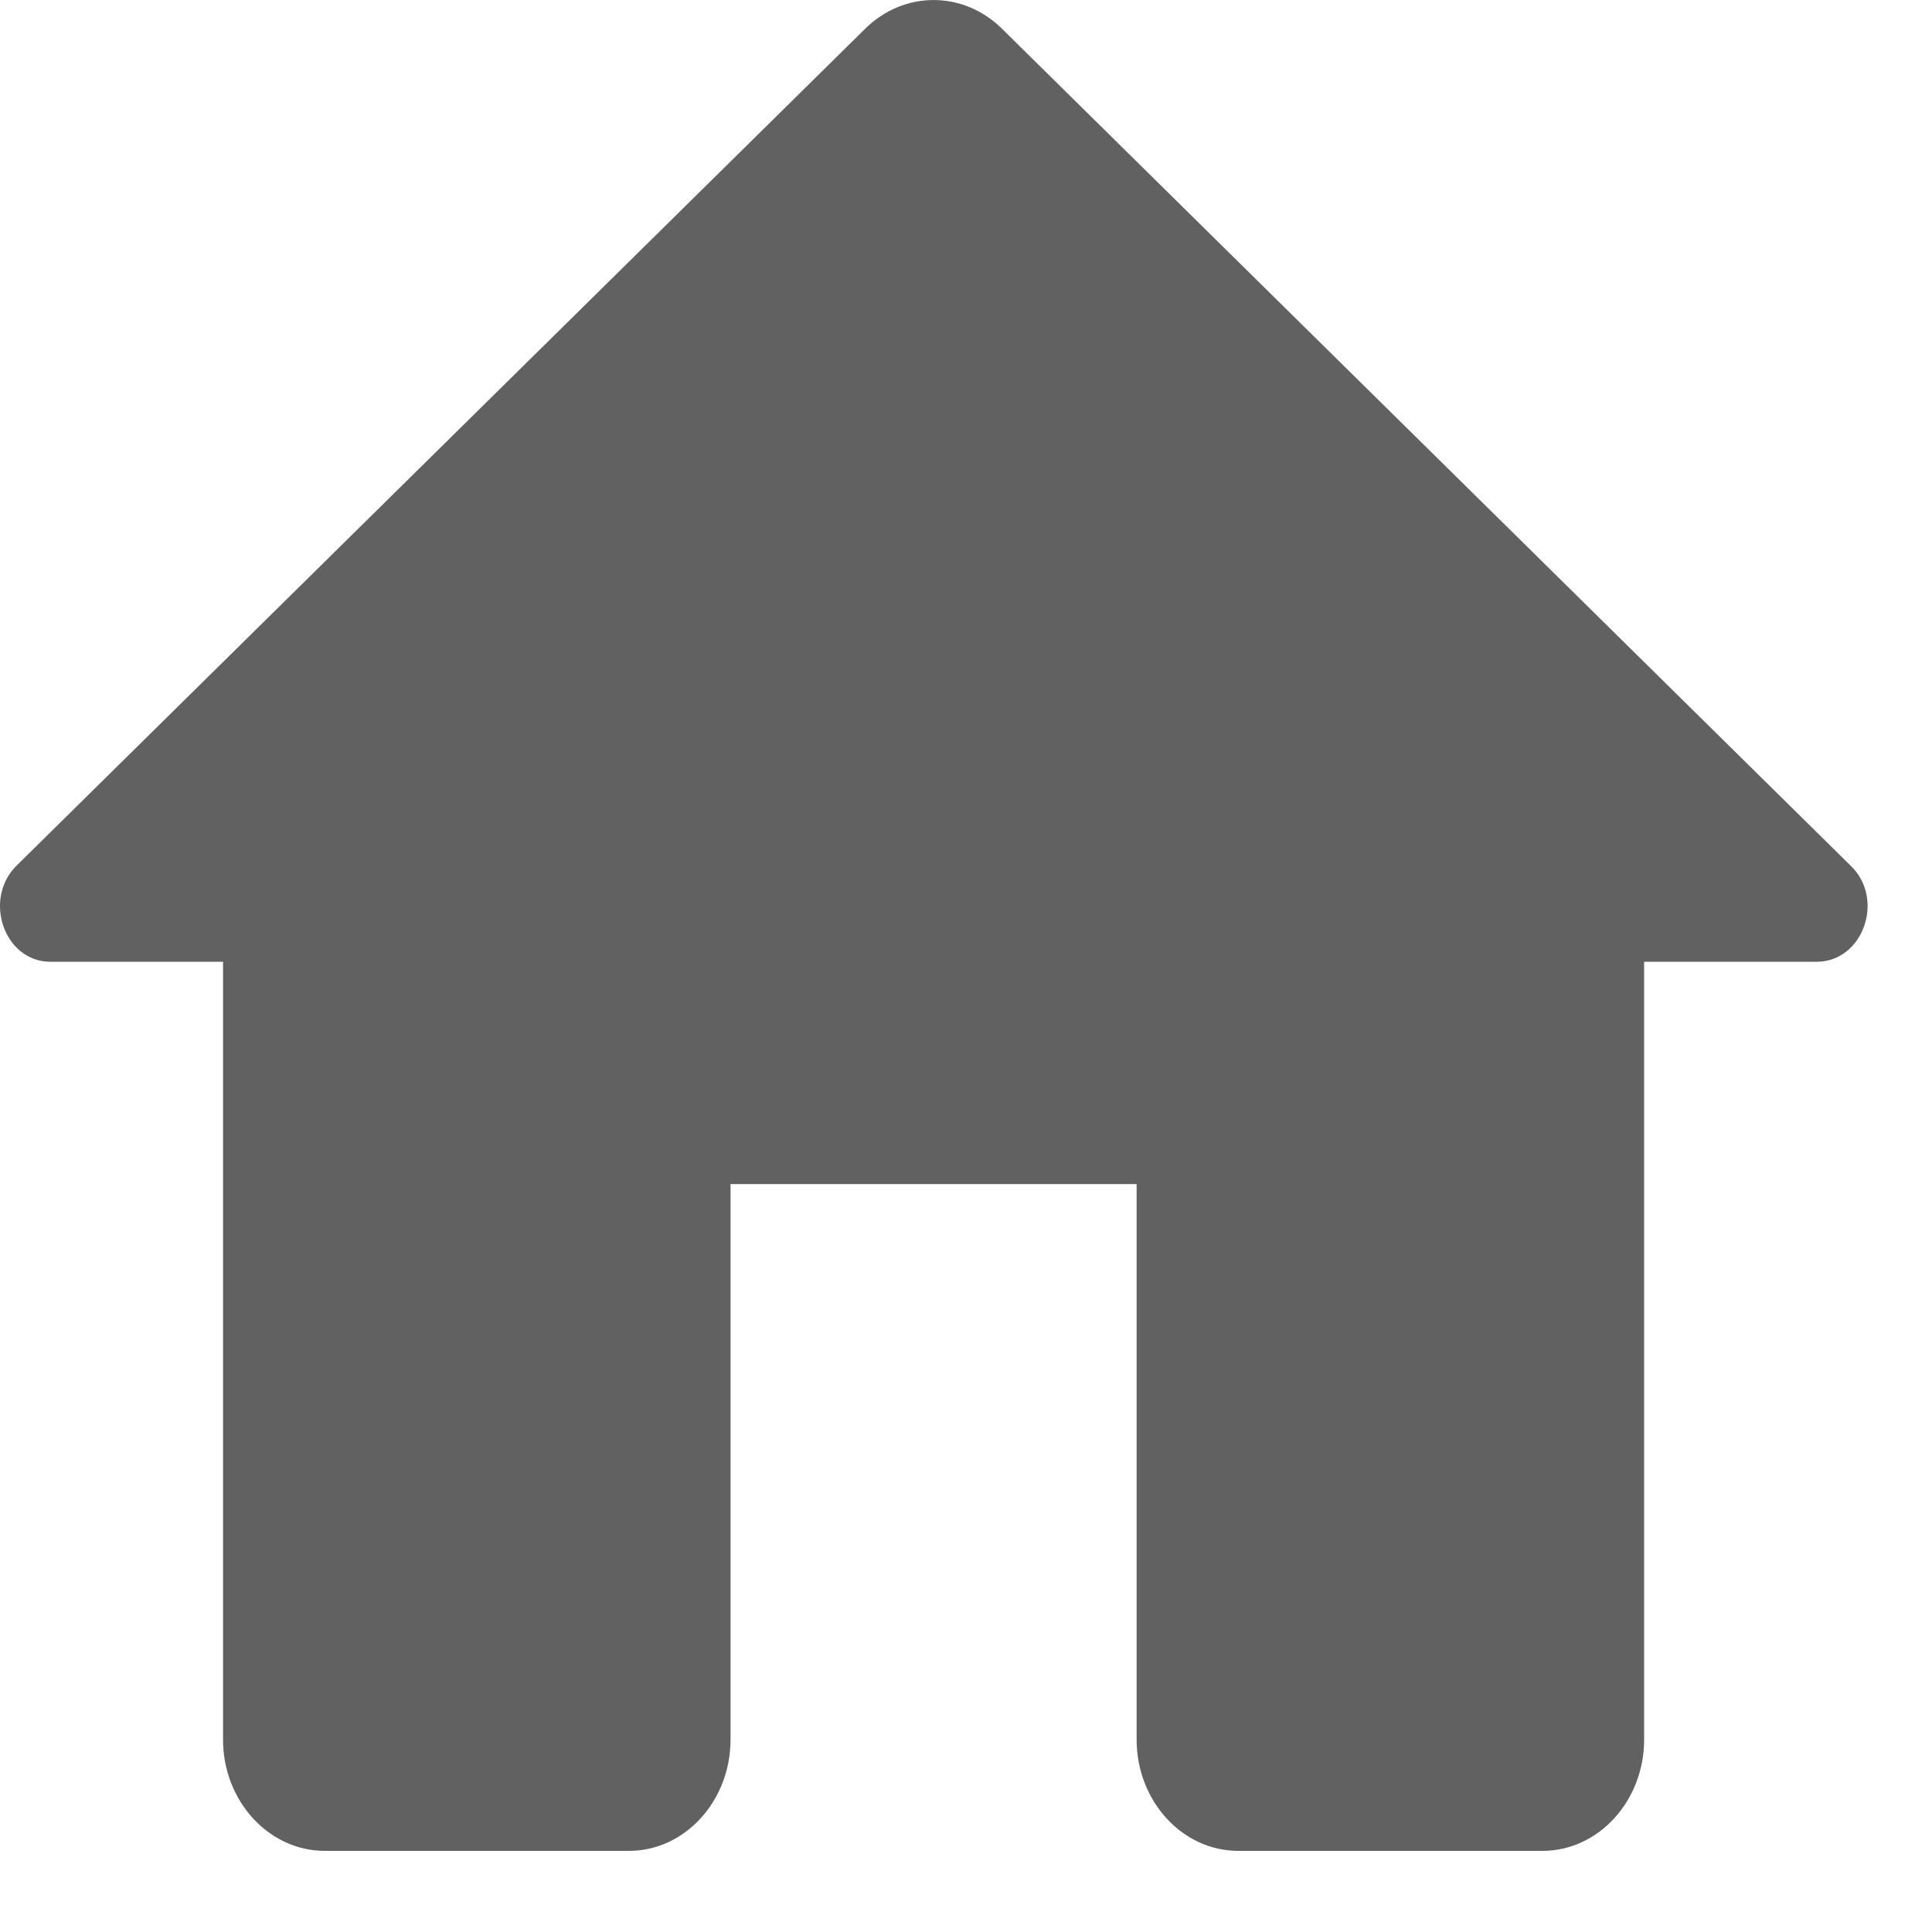 <svg width="16" height="16" viewBox="0 0 16 16" fill="none" xmlns="http://www.w3.org/2000/svg">
<path d="M6.05 14.407V9.806H9.413V14.407C9.413 14.914 9.791 15.328 10.253 15.328H12.775C13.238 15.328 13.616 14.914 13.616 14.407V7.965H15.045C15.431 7.965 15.616 7.441 15.322 7.165L8.295 0.235C7.975 -0.078 7.488 -0.078 7.168 0.235L0.141 7.165C-0.145 7.441 0.032 7.965 0.418 7.965H1.847V14.407C1.847 14.914 2.226 15.328 2.688 15.328H5.21C5.672 15.328 6.05 14.914 6.05 14.407Z" fill="#616161"/>
</svg>
